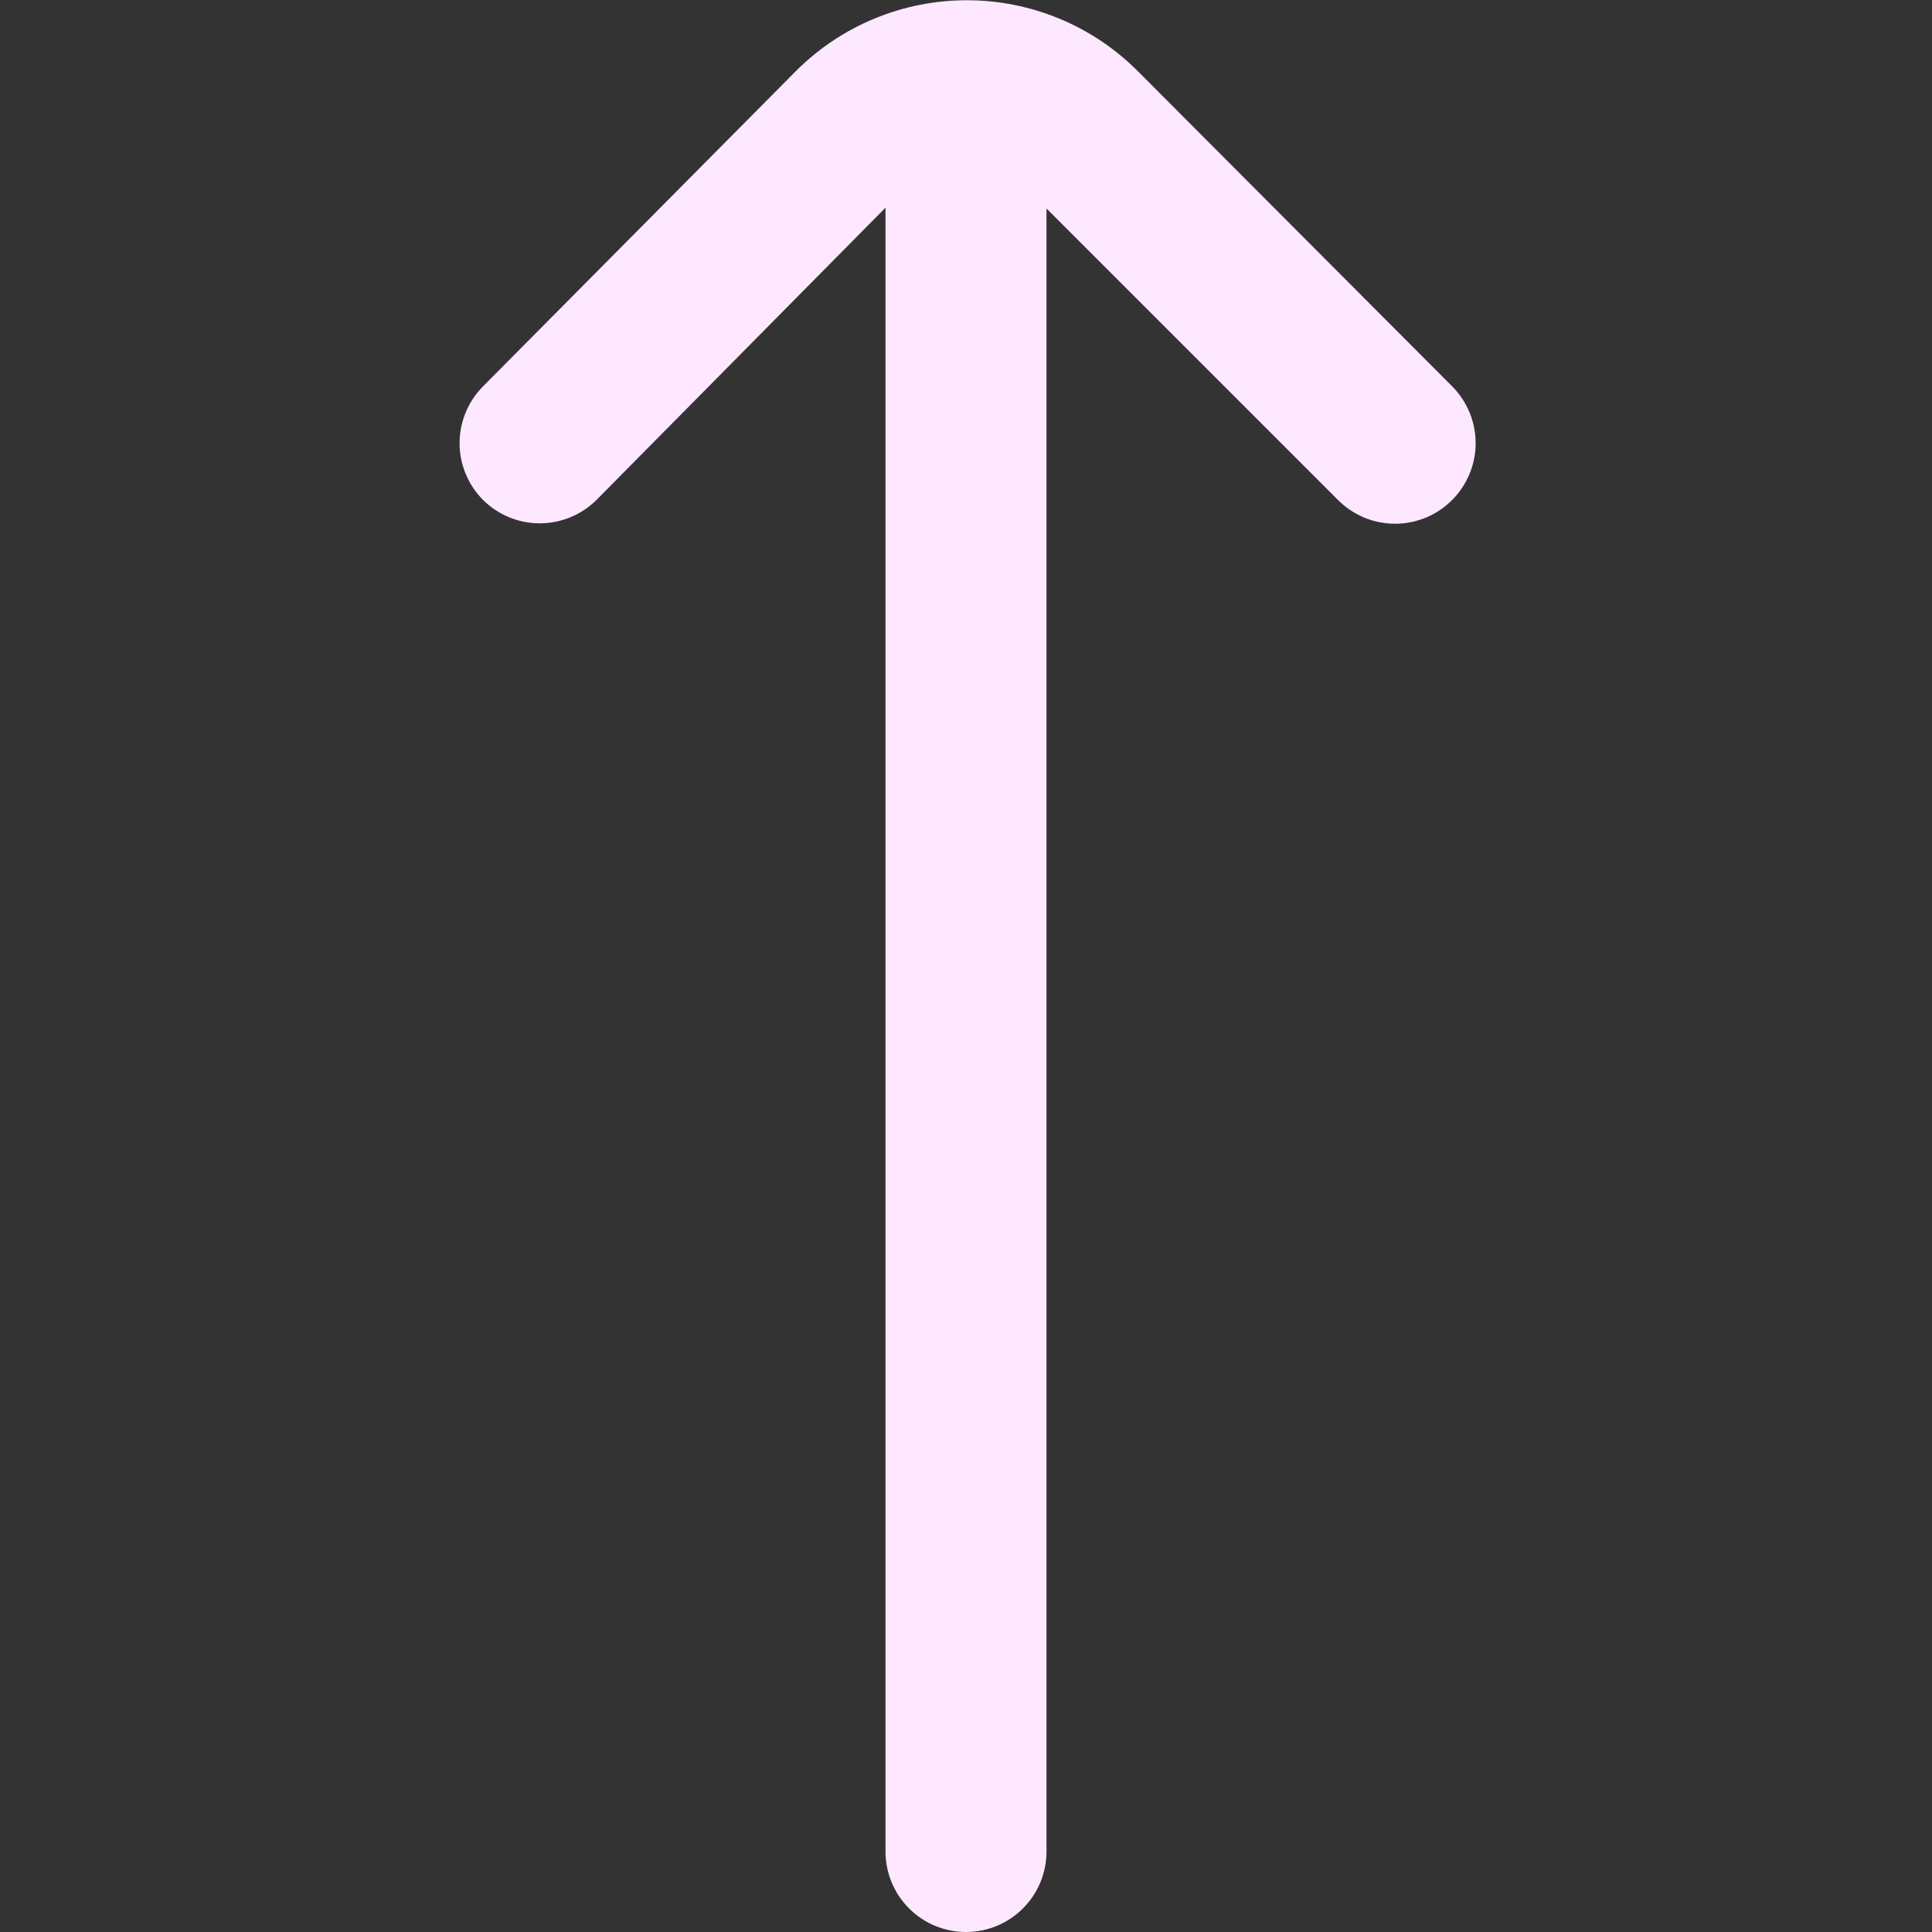 <svg width="24" height="24" viewBox="0 0 24 24" fill="none" xmlns="http://www.w3.org/2000/svg">
<rect x="0" y="0" width="24" height="24" fill="#333333" stroke="none"/>
<g clip-path="url(#clip0_395_5289)">
<path d="M6 6.21C6.187 6.396 6.441 6.501 6.705 6.501C6.969 6.501 7.223 6.396 7.41 6.21L11 2.58V23C11 23.265 11.105 23.52 11.293 23.707C11.48 23.895 11.735 24 12 24C12.265 24 12.52 23.895 12.707 23.707C12.895 23.52 13 23.265 13 23V2.59L16.62 6.21C16.713 6.304 16.824 6.378 16.945 6.429C17.067 6.48 17.198 6.506 17.33 6.506C17.462 6.506 17.593 6.48 17.715 6.429C17.837 6.378 17.947 6.304 18.04 6.21C18.226 6.023 18.331 5.769 18.331 5.505C18.331 5.241 18.226 4.987 18.04 4.8L14.13 0.88C13.568 0.318 12.805 0.003 12.01 0.003C11.215 0.003 10.453 0.318 9.89 0.88L6 4.8C5.814 4.987 5.709 5.241 5.709 5.505C5.709 5.769 5.814 6.023 6 6.21Z" fill="#FDE8FF"/>
</g>
<defs>
<clipPath id="clip0_395_5289">
<rect width="24" height="24" fill="white"/>
</clipPath>
</defs>
</svg>
